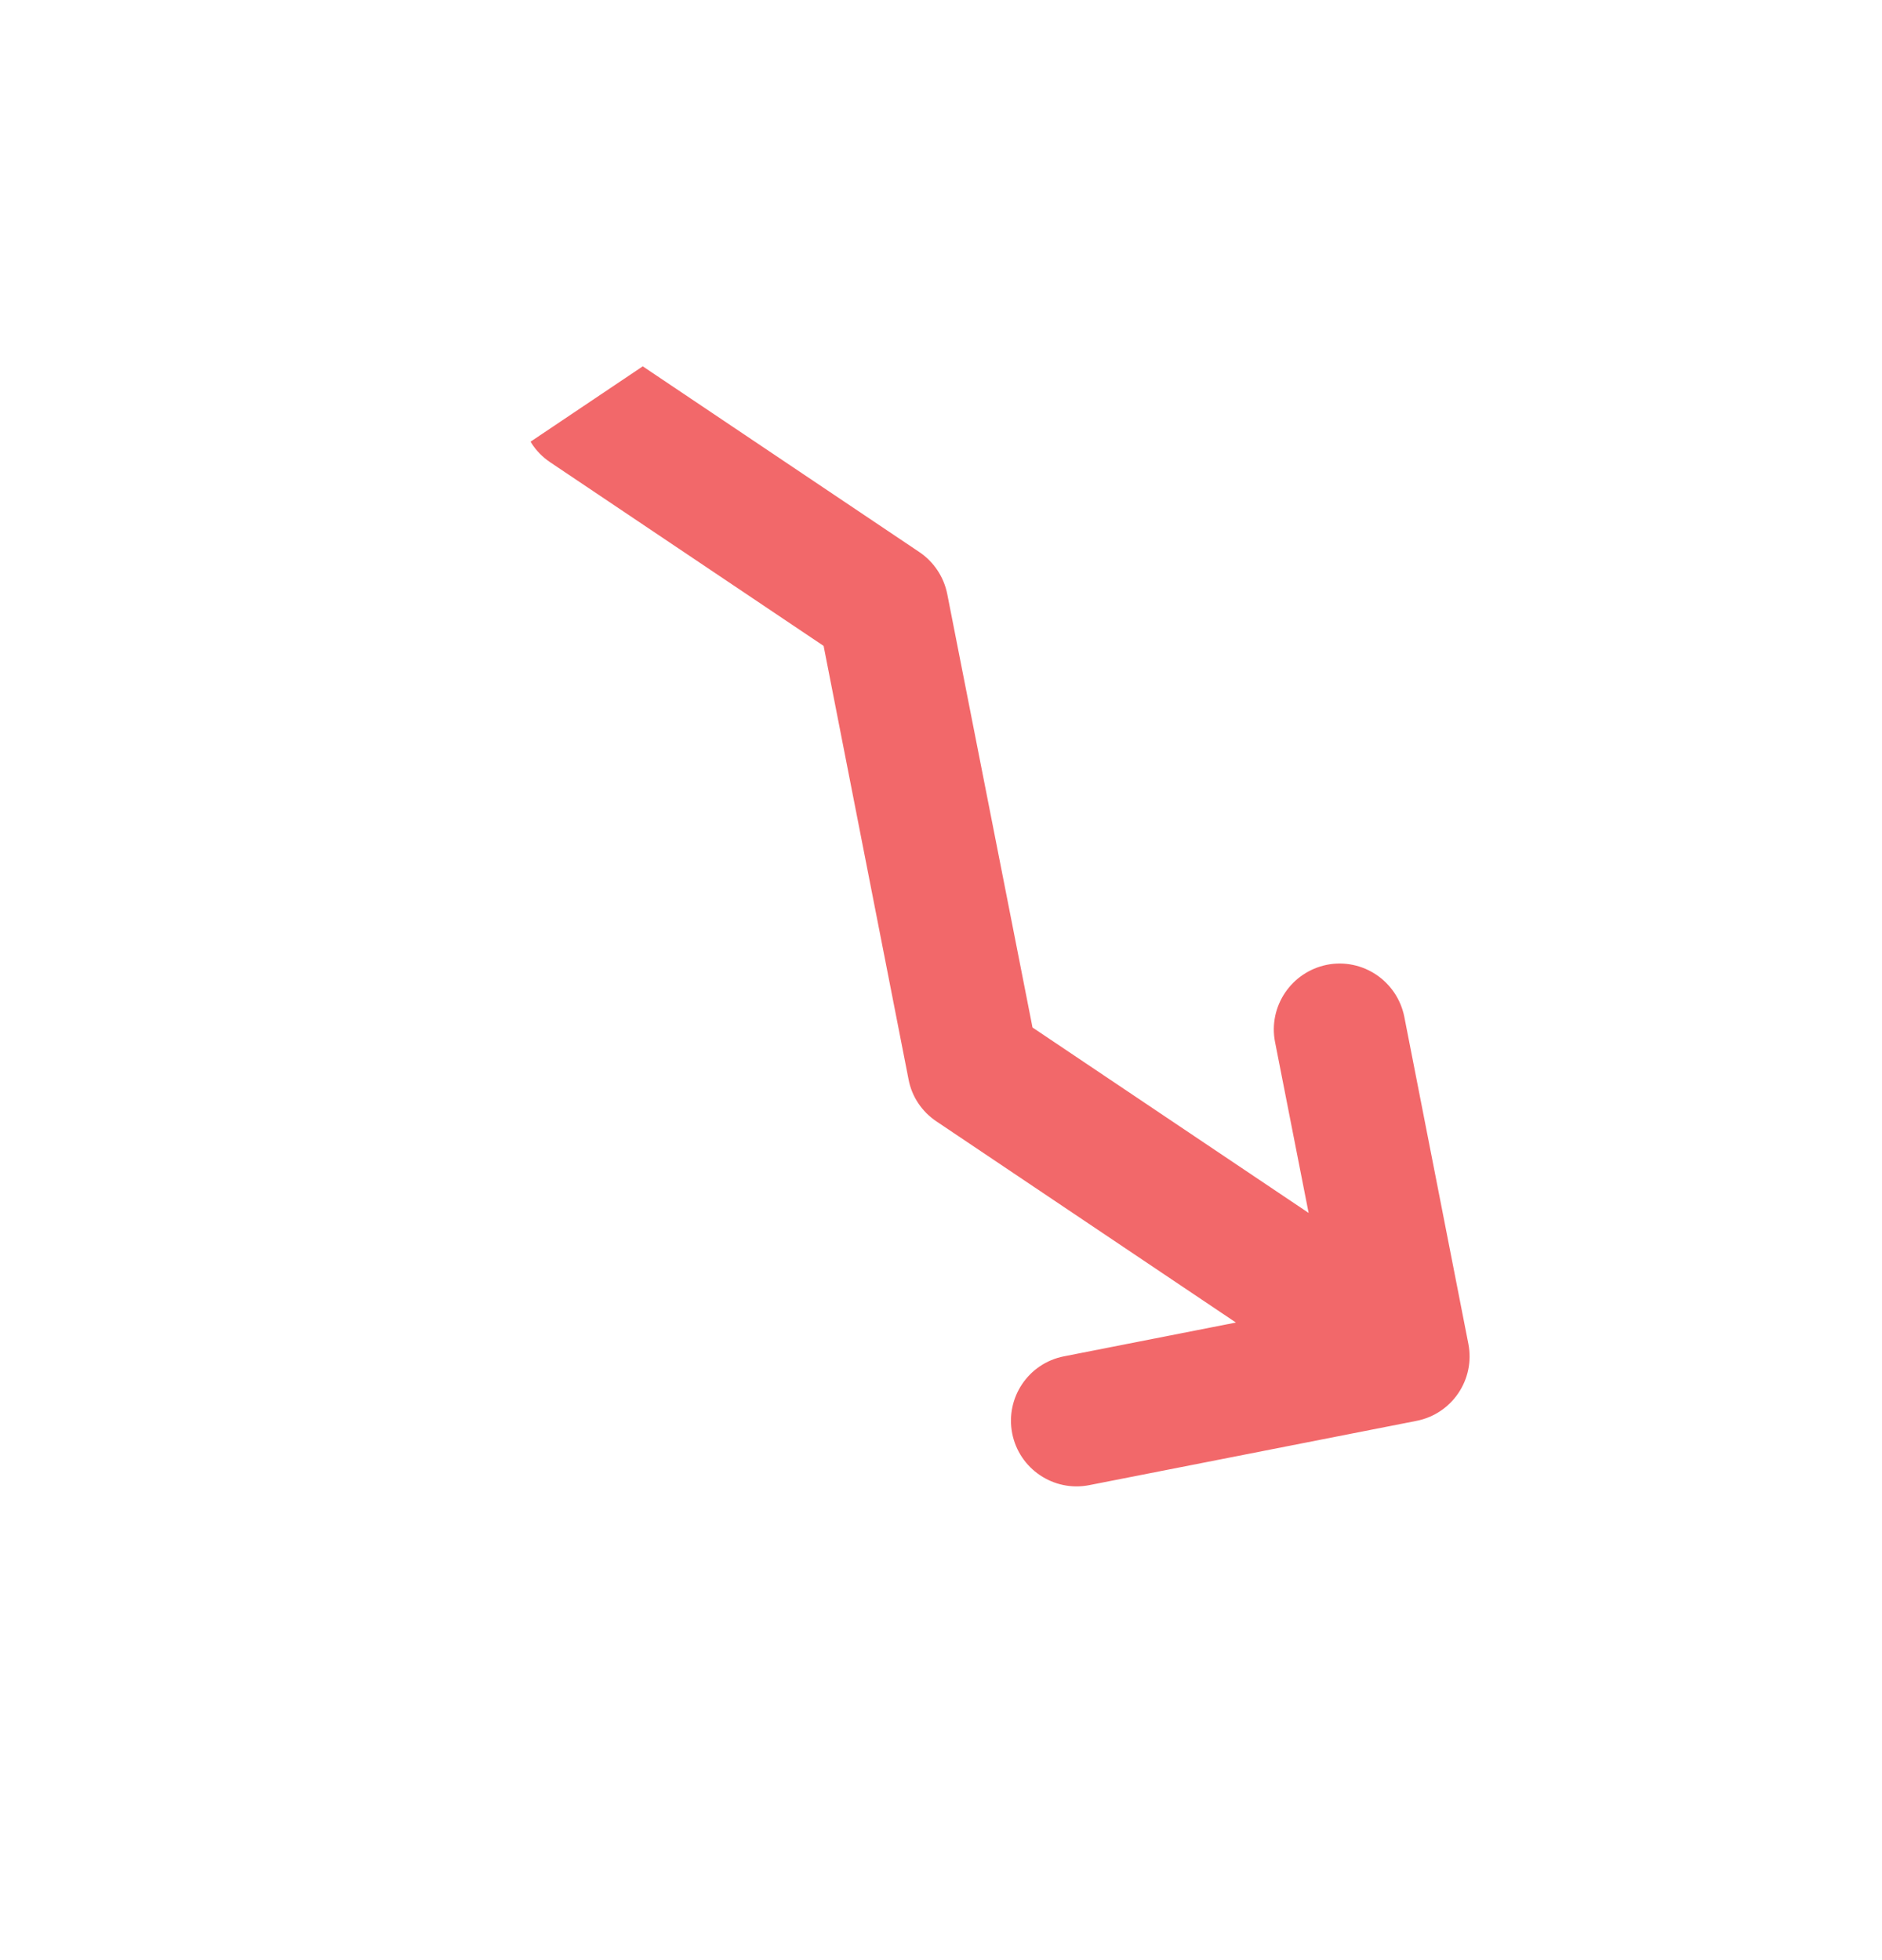<svg width="24" height="25" viewBox="0 0 24 25" fill="none" xmlns="http://www.w3.org/2000/svg">
<g clip-path="url(#clip0_21146_12872)">
<path d="M12.08 7.578L13.167 13.105L16.688 15.47L16.26 13.291C16.171 12.837 16.467 12.397 16.922 12.305C17.376 12.216 17.816 12.512 17.908 12.967L18.725 17.139C18.814 17.593 18.518 18.033 18.064 18.122L13.89 18.942C13.437 19.031 12.997 18.735 12.908 18.282C12.819 17.828 13.114 17.388 13.568 17.299L15.761 16.868L11.941 14.302C11.756 14.178 11.627 13.986 11.586 13.766L10.503 8.238L7.015 5.895C6.631 5.637 6.531 5.116 6.787 4.734C7.044 4.352 7.567 4.249 7.949 4.506L11.725 7.042C11.91 7.167 12.037 7.36 12.08 7.578Z" fill="#F2686A"/>
</g>
<defs>
<clipPath id="clip0_21146_12872">
<rect width="17.073" height="17.073" fill="white" transform="translate(14.18 0.653) rotate(56.109)"/>
</clipPath>
</defs>
</svg>
